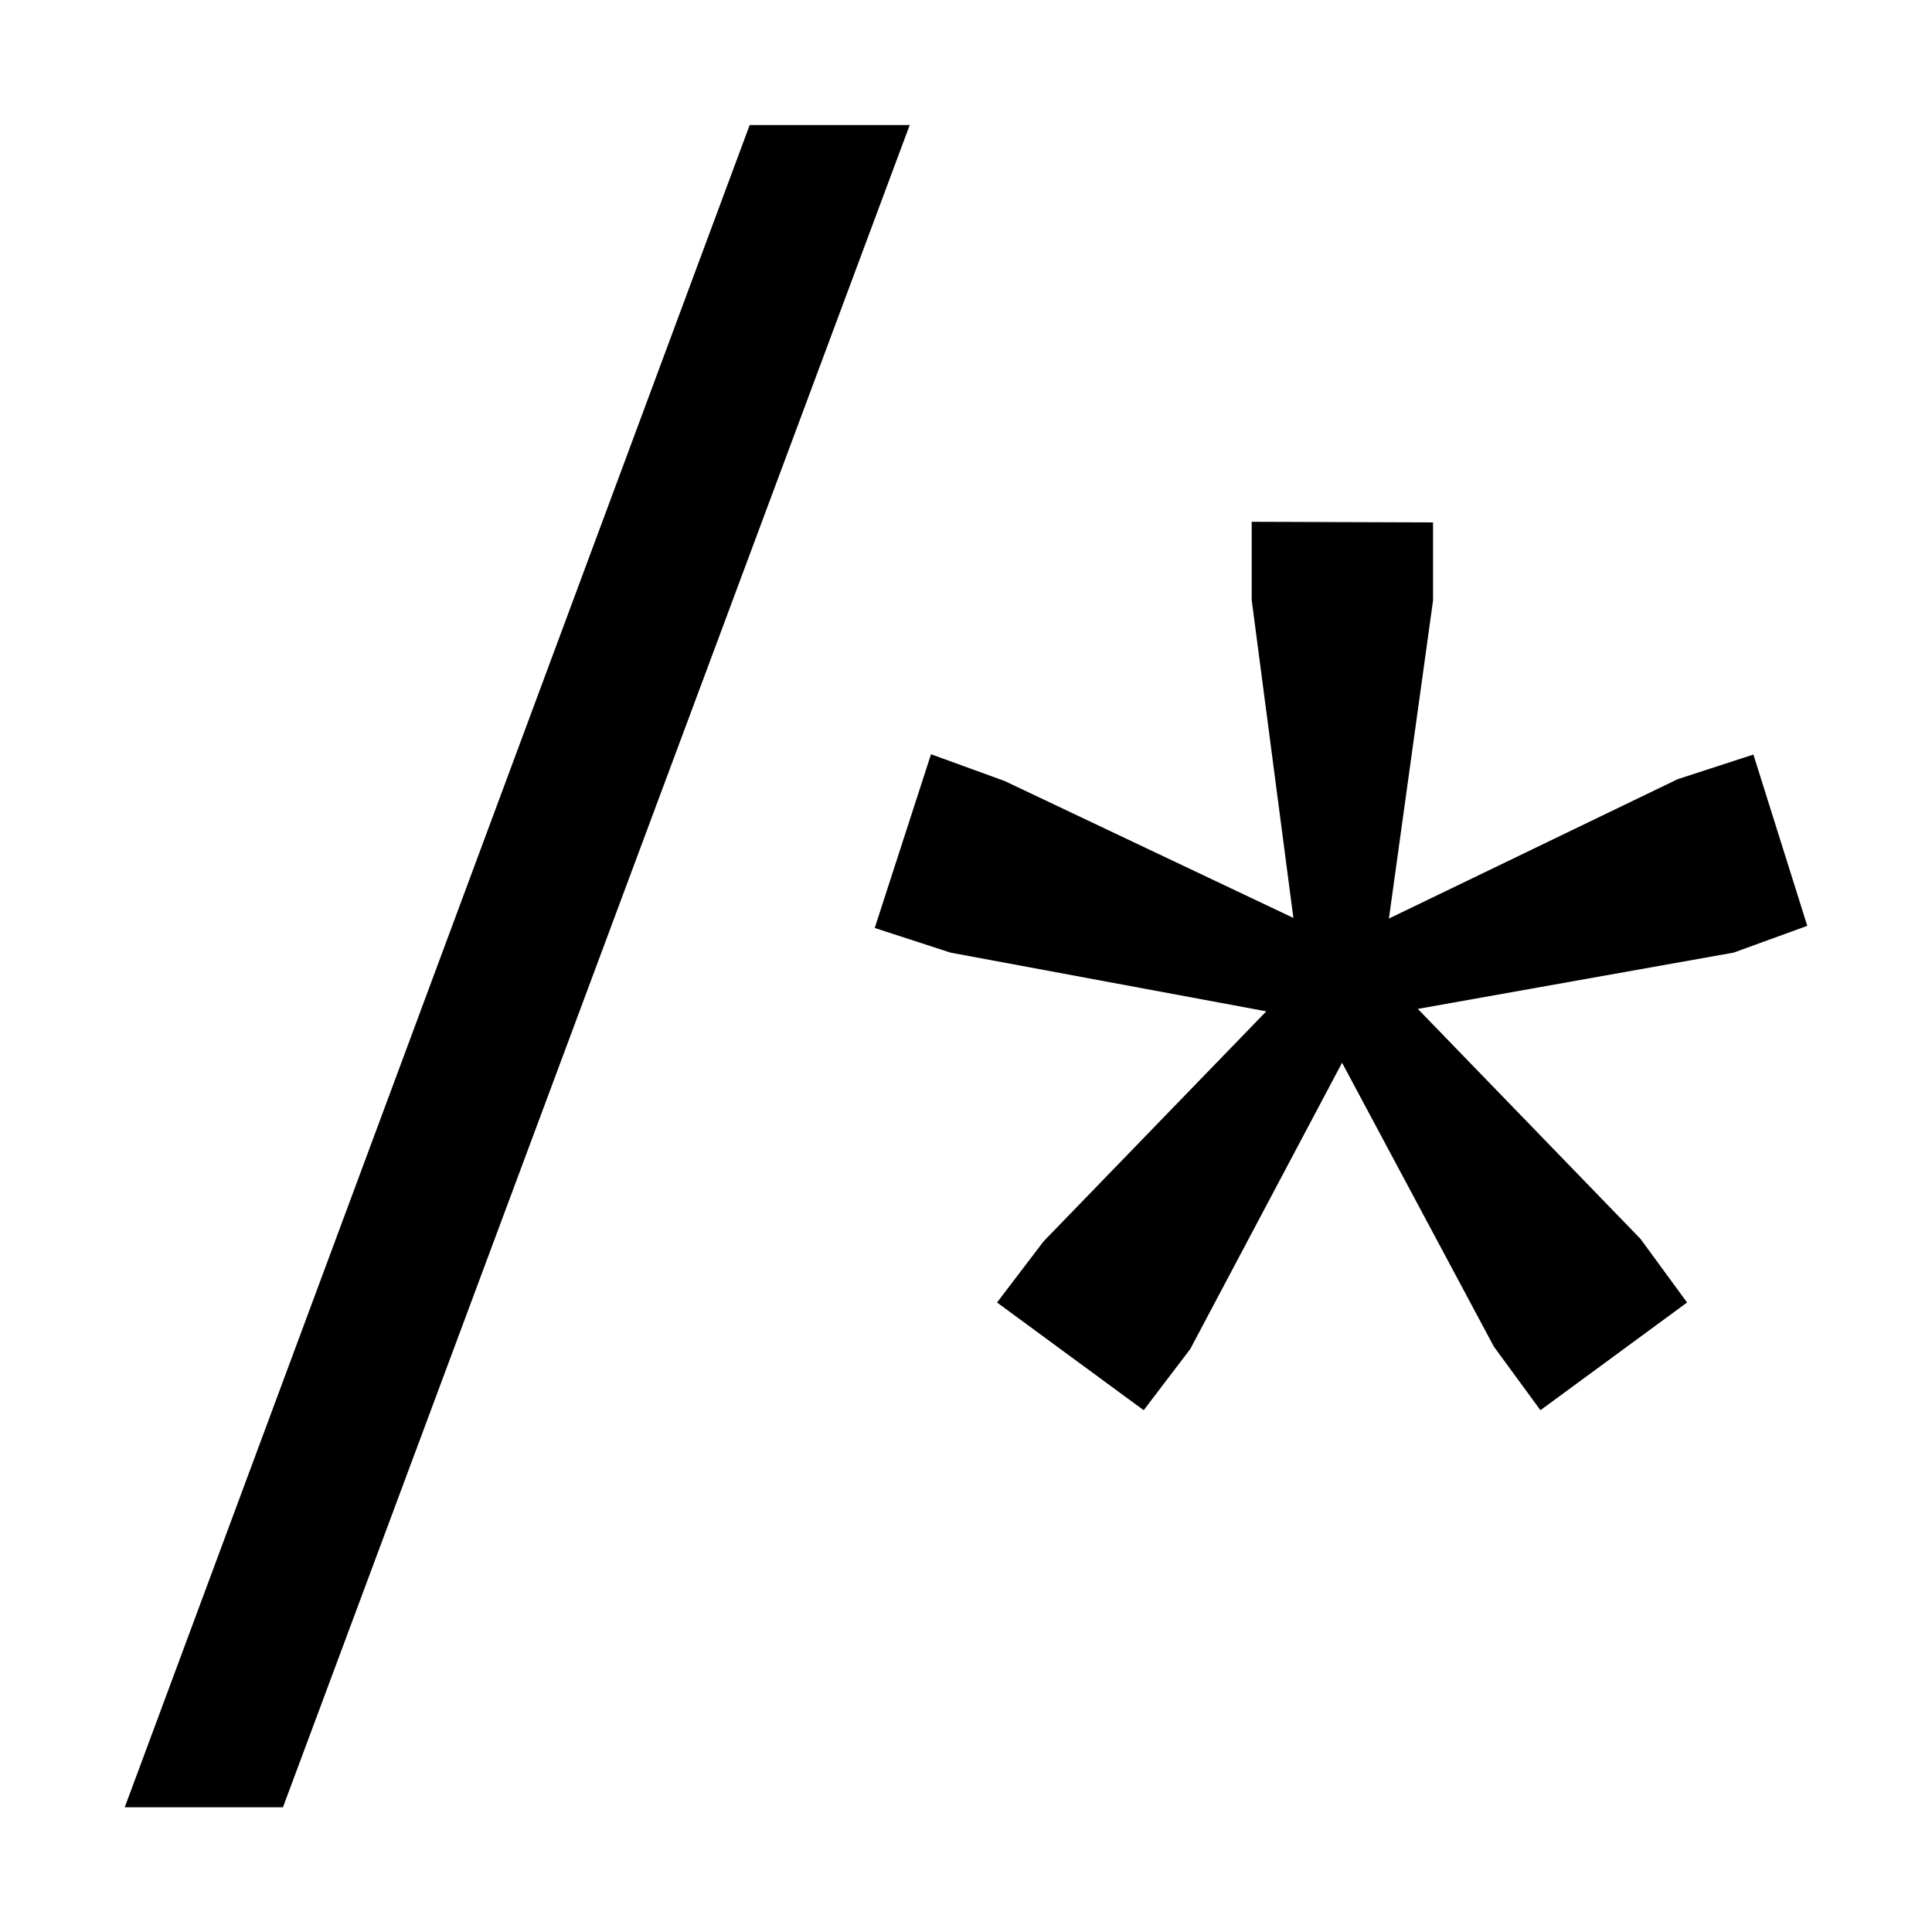 <?xml version="1.0" encoding="UTF-8"?>
<!-- Created with Inkscape (http://www.inkscape.org/) -->
<svg width="24" height="24" version="1.1" viewBox="0 0 6.35 6.35" xmlns="http://www.w3.org/2000/svg">
 <g transform="translate(.058)">
  <path d="m2.406 0.411-2.054 5.529h0.52l2.06-5.529z" stroke-width=".261"/>
  <path d="m4.056 1.715v0.257l0.137 1.045-0.949-0.45-0.242-0.088-0.185 0.571 0.249 0.081 1.038 0.193-0.732 0.756-0.153 0.201 0.482 0.354 0.153-0.201 0.499-0.941 0.499 0.933 0.153 0.209 0.482-0.354-0.153-0.209-0.732-0.756 1.038-0.185 0.242-0.088-0.177-0.563-0.249 0.081-0.949 0.458 0.145-1.045v-0.257z" stroke-width=".335"/>
 </g>
</svg>
